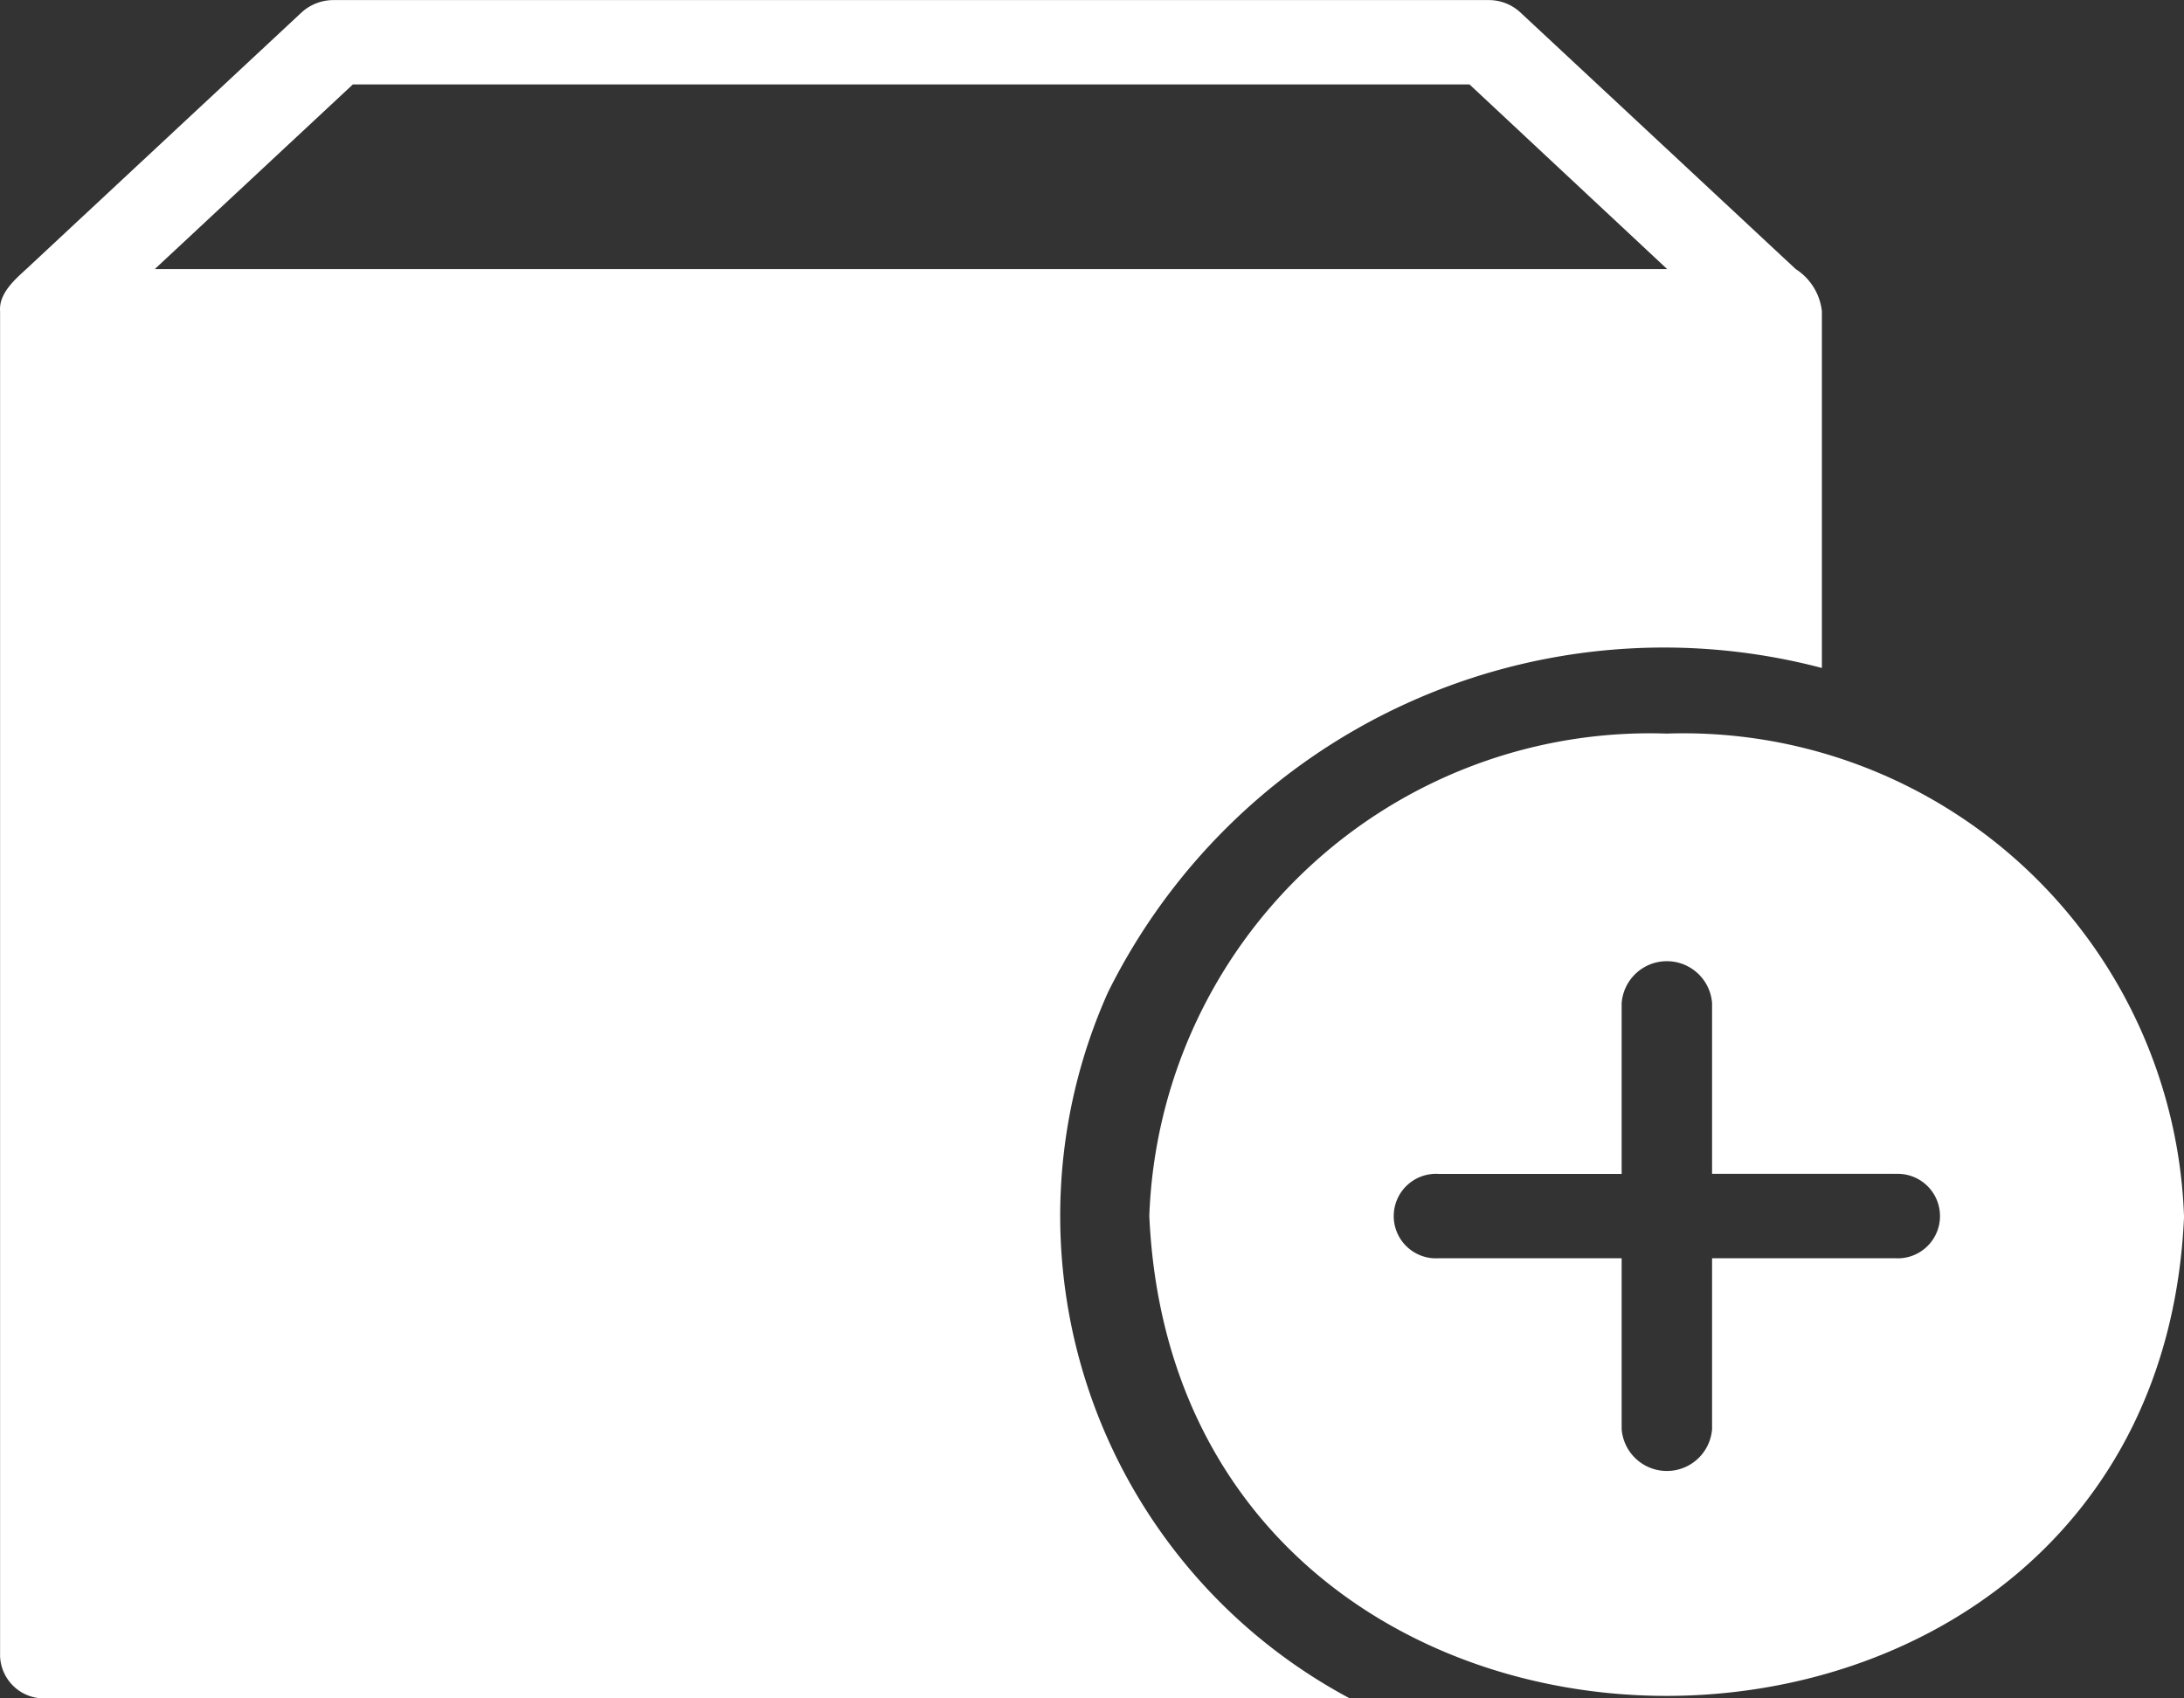 <svg xmlns="http://www.w3.org/2000/svg" width="26.254" height="20.42" viewBox="0 0 26.254 20.42">
  <rect x="0" y="0" width="26.254" height="20.42" fill="#333333" stroke="none"/>
  <path id="Production" d="M24.491,40.846H8.822a.528.528,0,0,1-.544-.507V24.168c-.016-.211.17-.374.315-.507l3.311-3.087a.568.568,0,0,1,.386-.147H23.142c.135.127,0,1.014,0,1.014H12.519l-2.381,2.22h18.18l-2.376-2.22H22.028l1.115-1.014h3.023a.559.559,0,0,1,.386.147l3.311,3.087a.691.691,0,0,1,.315.507v4.289a7.46,7.46,0,0,0-8.582,3.9,6.575,6.575,0,0,0,2.9,8.485Zm10.041-5.8c-.332,7.678-12.091,7.708-12.439,0a6.02,6.02,0,0,1,6.219-5.8,6.02,6.02,0,0,1,6.219,5.8Zm-3.474-.507h-2.2V32.487a.545.545,0,0,0-1.087,0V34.54h-2.2a.508.508,0,1,0,0,1.014h2.2v2.053a.545.545,0,0,0,1.087,0V35.554h2.2a.508.508,0,1,0,0-1.014Z" transform="translate(-8.277 -20.426)" fill="#fff"/>
</svg>
